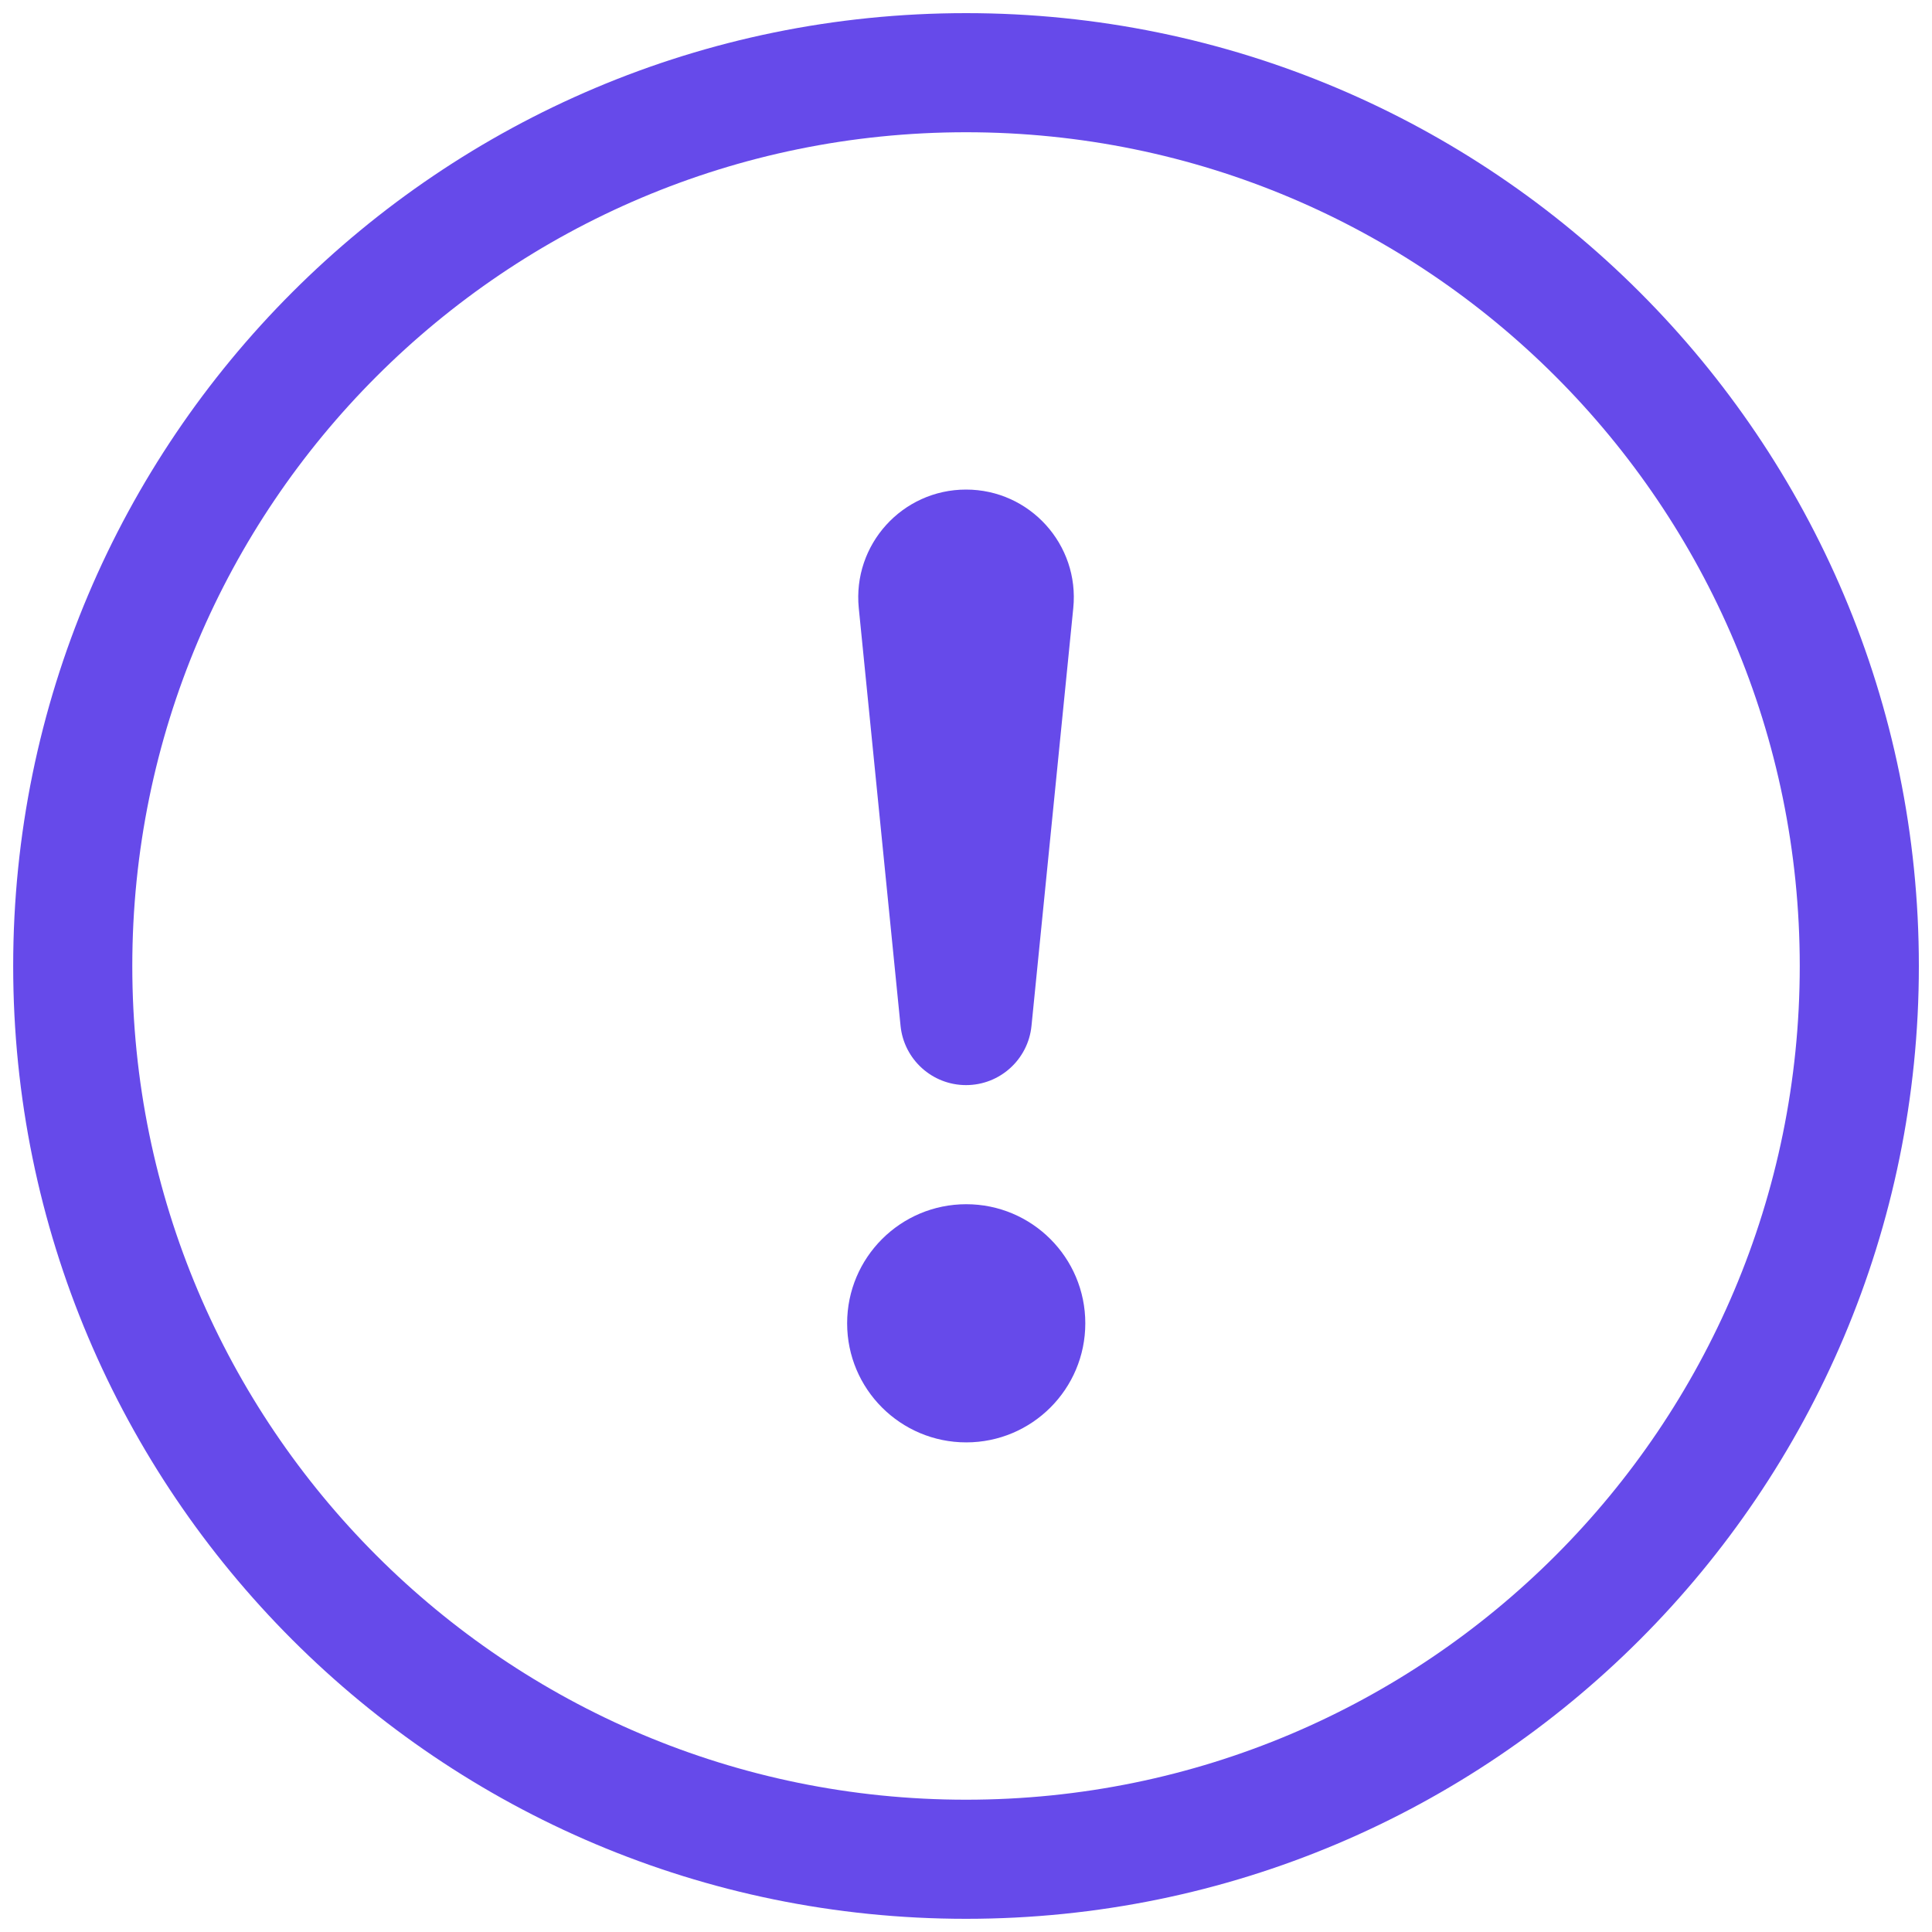<svg width="40" height="40" viewBox="0 0 40 40" fill="none" xmlns="http://www.w3.org/2000/svg">
<path fill-rule="evenodd" clip-rule="evenodd" d="M20.001 37.261C29.534 37.261 37.262 29.533 37.262 20C37.262 10.466 29.534 2.738 20.001 2.738C10.467 2.738 2.739 10.466 2.739 20C2.739 29.533 10.467 37.261 20.001 37.261ZM20.001 39.727C30.896 39.727 39.728 30.895 39.728 20C39.728 9.105 30.896 0.272 20.001 0.272C9.106 0.272 0.273 9.105 0.273 20C0.273 30.895 9.106 39.727 20.001 39.727Z" fill="#664AEA"/>
<path d="M17.539 27.398C17.539 26.036 18.643 24.932 20.005 24.932C21.366 24.932 22.47 26.036 22.47 27.398C22.47 28.759 21.366 29.863 20.005 29.863C18.643 29.863 17.539 28.759 17.539 27.398Z" fill="#664AEA"/>
<path d="M17.78 12.59C17.649 11.276 18.68 10.136 20.001 10.136C21.321 10.136 22.353 11.276 22.221 12.59L21.356 21.239C21.287 21.935 20.701 22.466 20.001 22.466C19.301 22.466 18.715 21.935 18.645 21.239L17.78 12.59Z" fill="#664AEA"/>
</svg>
